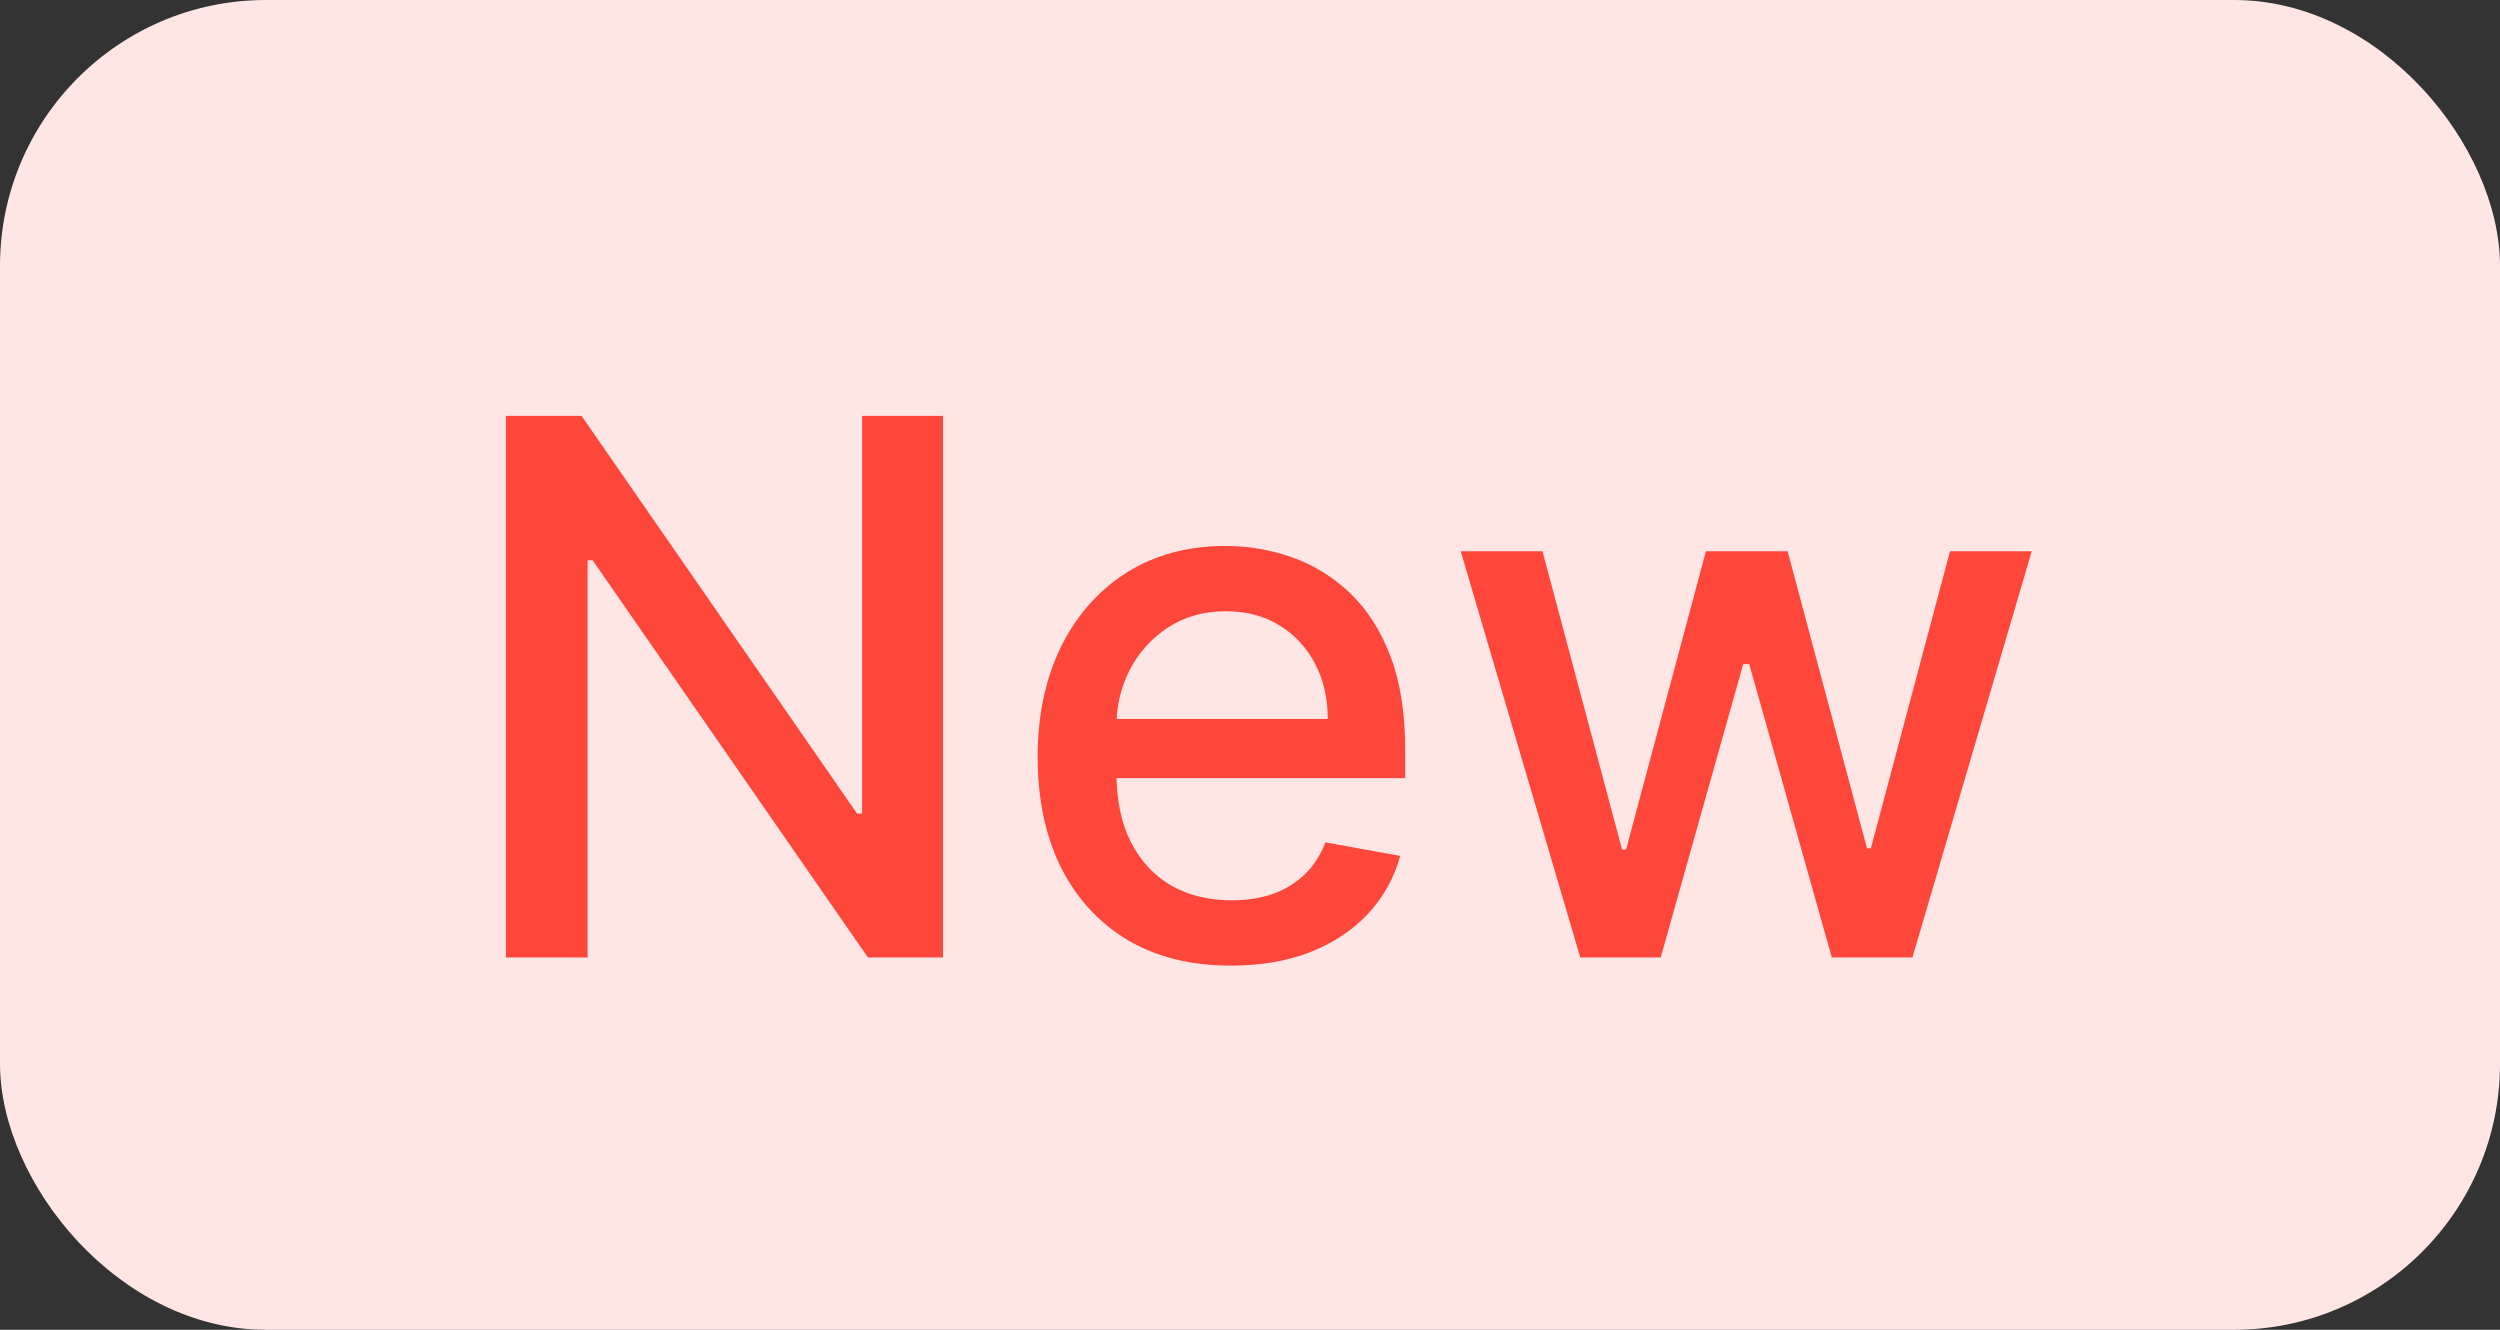 <svg width="47" height="25" viewBox="0 0 47 25" fill="none" xmlns="http://www.w3.org/2000/svg">
<rect x="0" y="0" width="47" height="25" fill="#333333" stroke="none"/>
<rect width="47" height="25" rx="5" fill="#FFE6E5"/>
<path d="M17.729 7.818V18H16.317L11.142 10.533H11.047V18H9.511V7.818H10.933L16.113 15.296H16.208V7.818H17.729ZM23.142 18.154C22.39 18.154 21.742 17.993 21.198 17.672C20.658 17.347 20.24 16.891 19.945 16.305C19.654 15.715 19.508 15.024 19.508 14.232C19.508 13.449 19.654 12.76 19.945 12.163C20.24 11.567 20.651 11.101 21.178 10.766C21.709 10.432 22.328 10.264 23.038 10.264C23.468 10.264 23.886 10.335 24.291 10.478C24.695 10.62 25.058 10.844 25.379 11.149C25.701 11.454 25.954 11.85 26.14 12.337C26.326 12.821 26.418 13.41 26.418 14.102V14.629H20.348V13.516H24.962C24.962 13.124 24.882 12.778 24.723 12.477C24.564 12.172 24.34 11.931 24.052 11.756C23.767 11.58 23.432 11.492 23.048 11.492C22.63 11.492 22.265 11.595 21.954 11.8C21.646 12.003 21.407 12.268 21.238 12.596C21.072 12.921 20.989 13.274 20.989 13.655V14.525C20.989 15.035 21.079 15.47 21.258 15.827C21.44 16.185 21.694 16.459 22.018 16.648C22.343 16.833 22.723 16.926 23.157 16.926C23.439 16.926 23.695 16.886 23.928 16.807C24.16 16.724 24.36 16.601 24.529 16.439C24.698 16.276 24.827 16.076 24.917 15.837L26.324 16.091C26.211 16.505 26.009 16.868 25.717 17.18C25.429 17.488 25.066 17.728 24.629 17.901C24.194 18.07 23.699 18.154 23.142 18.154ZM29.709 18L27.462 10.364H28.999L30.495 15.972H30.57L32.071 10.364H33.607L35.099 15.947H35.173L36.66 10.364H38.196L35.954 18H34.438L32.886 12.486H32.772L31.221 18H29.709Z" fill="#FF463A"/>
</svg>
